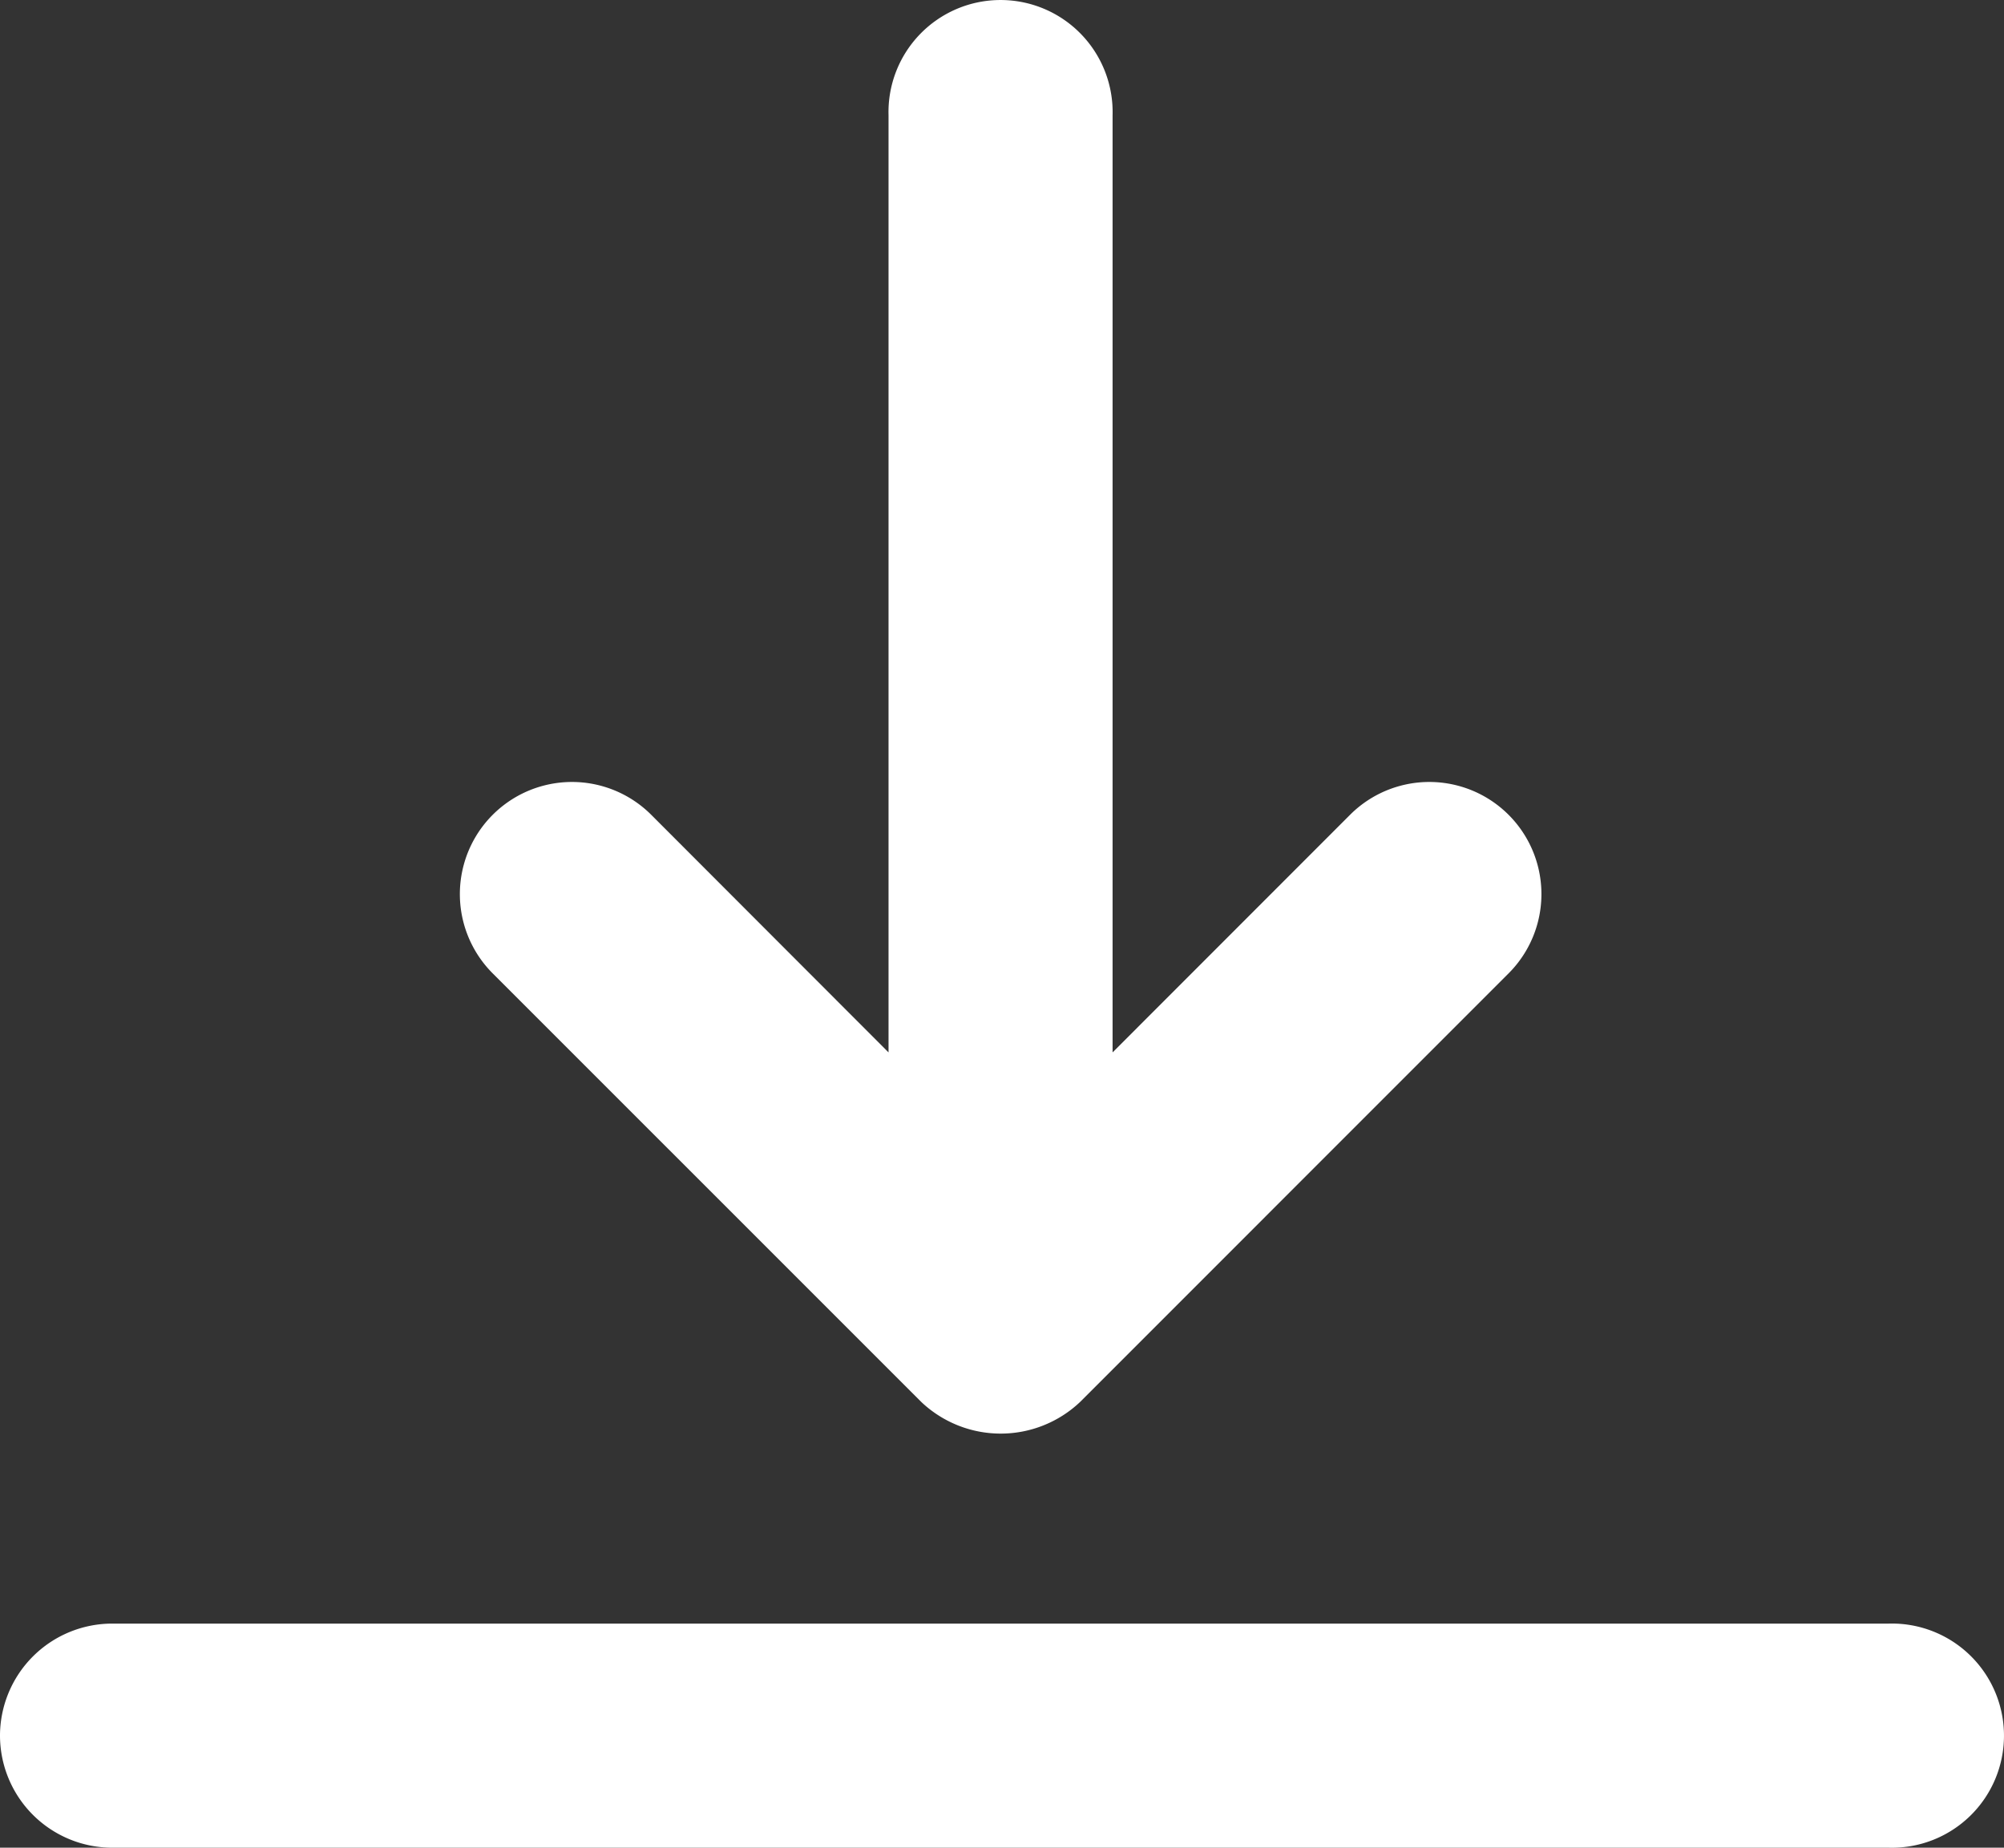 <svg xmlns="http://www.w3.org/2000/svg" width="22.942" height="21.149" viewBox="0 0 22.942 21.149">
  <rect x="0" y="0" width="22.942" height="21.149" fill="#333333" stroke="none"/>
  <g id="Group_22250" data-name="Group 22250" transform="translate(-1624.546 -109.556)">
    <path id="Path_22571" data-name="Path 22571" d="M22.422,17.655a1.283,1.283,0,1,0-1.816-1.814L17.888,18.56V7.833a1.283,1.283,0,1,0-2.565,0V18.56l-2.716-2.719a1.283,1.283,0,0,0-1.816,1.814L15.7,22.563a1.322,1.322,0,0,0,1.814,0Z" transform="translate(1619.395 103.042)" fill="#fff"/>
    <path id="Path_22572" data-name="Path 22572" d="M6.516,21.573A1.285,1.285,0,0,0,7.8,22.854H28.139a1.283,1.283,0,1,0,0-2.565H7.8a1.285,1.285,0,0,0-1.284,1.284" transform="translate(1618.03 107.851)" fill="#fff"/>
  </g>
</svg>
